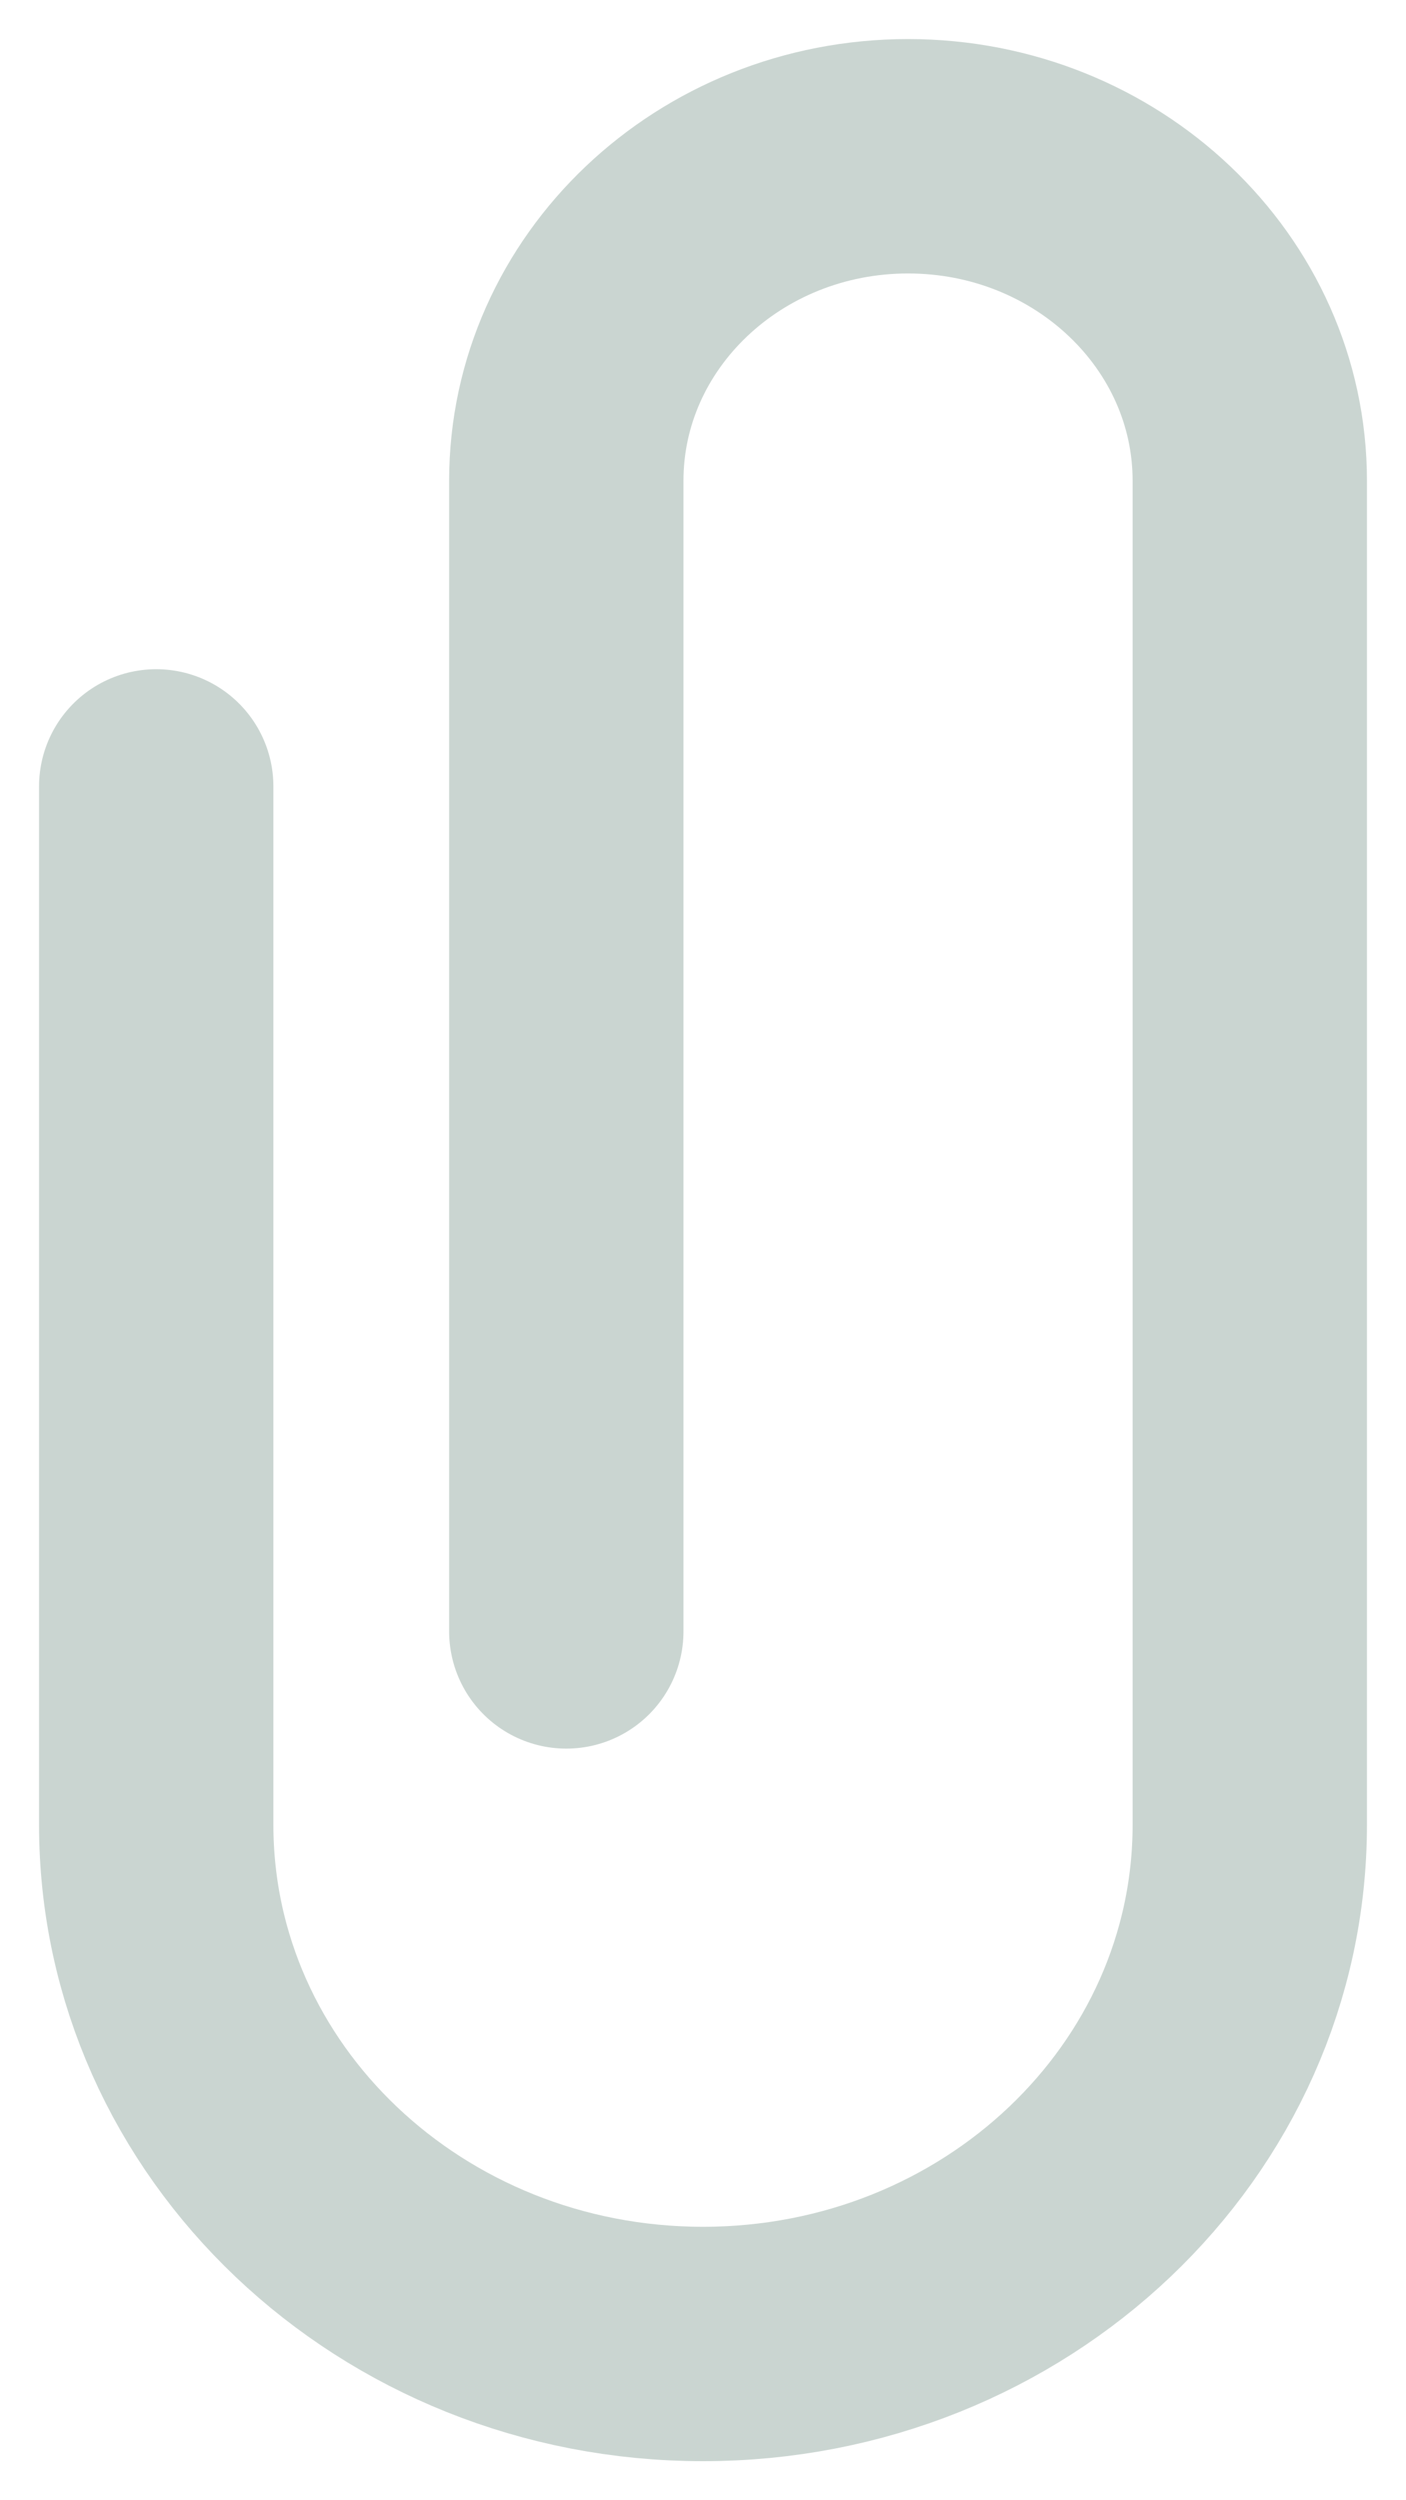 <svg width="18" height="32" viewBox="0 0 18 32" fill="none" xmlns="http://www.w3.org/2000/svg">
<path d="M7.25 20.88V6.153C7.25 3.861 9.21 2 11.625 2C14.04 2 16 3.861 16 6.153V23.355C16 27.026 12.867 30 9 30C5.133 30 2 27.026 2 23.355V10.065" stroke="#CAD5D1" stroke-width="3" stroke-linecap="round" stroke-linejoin="round"/>
</svg>
